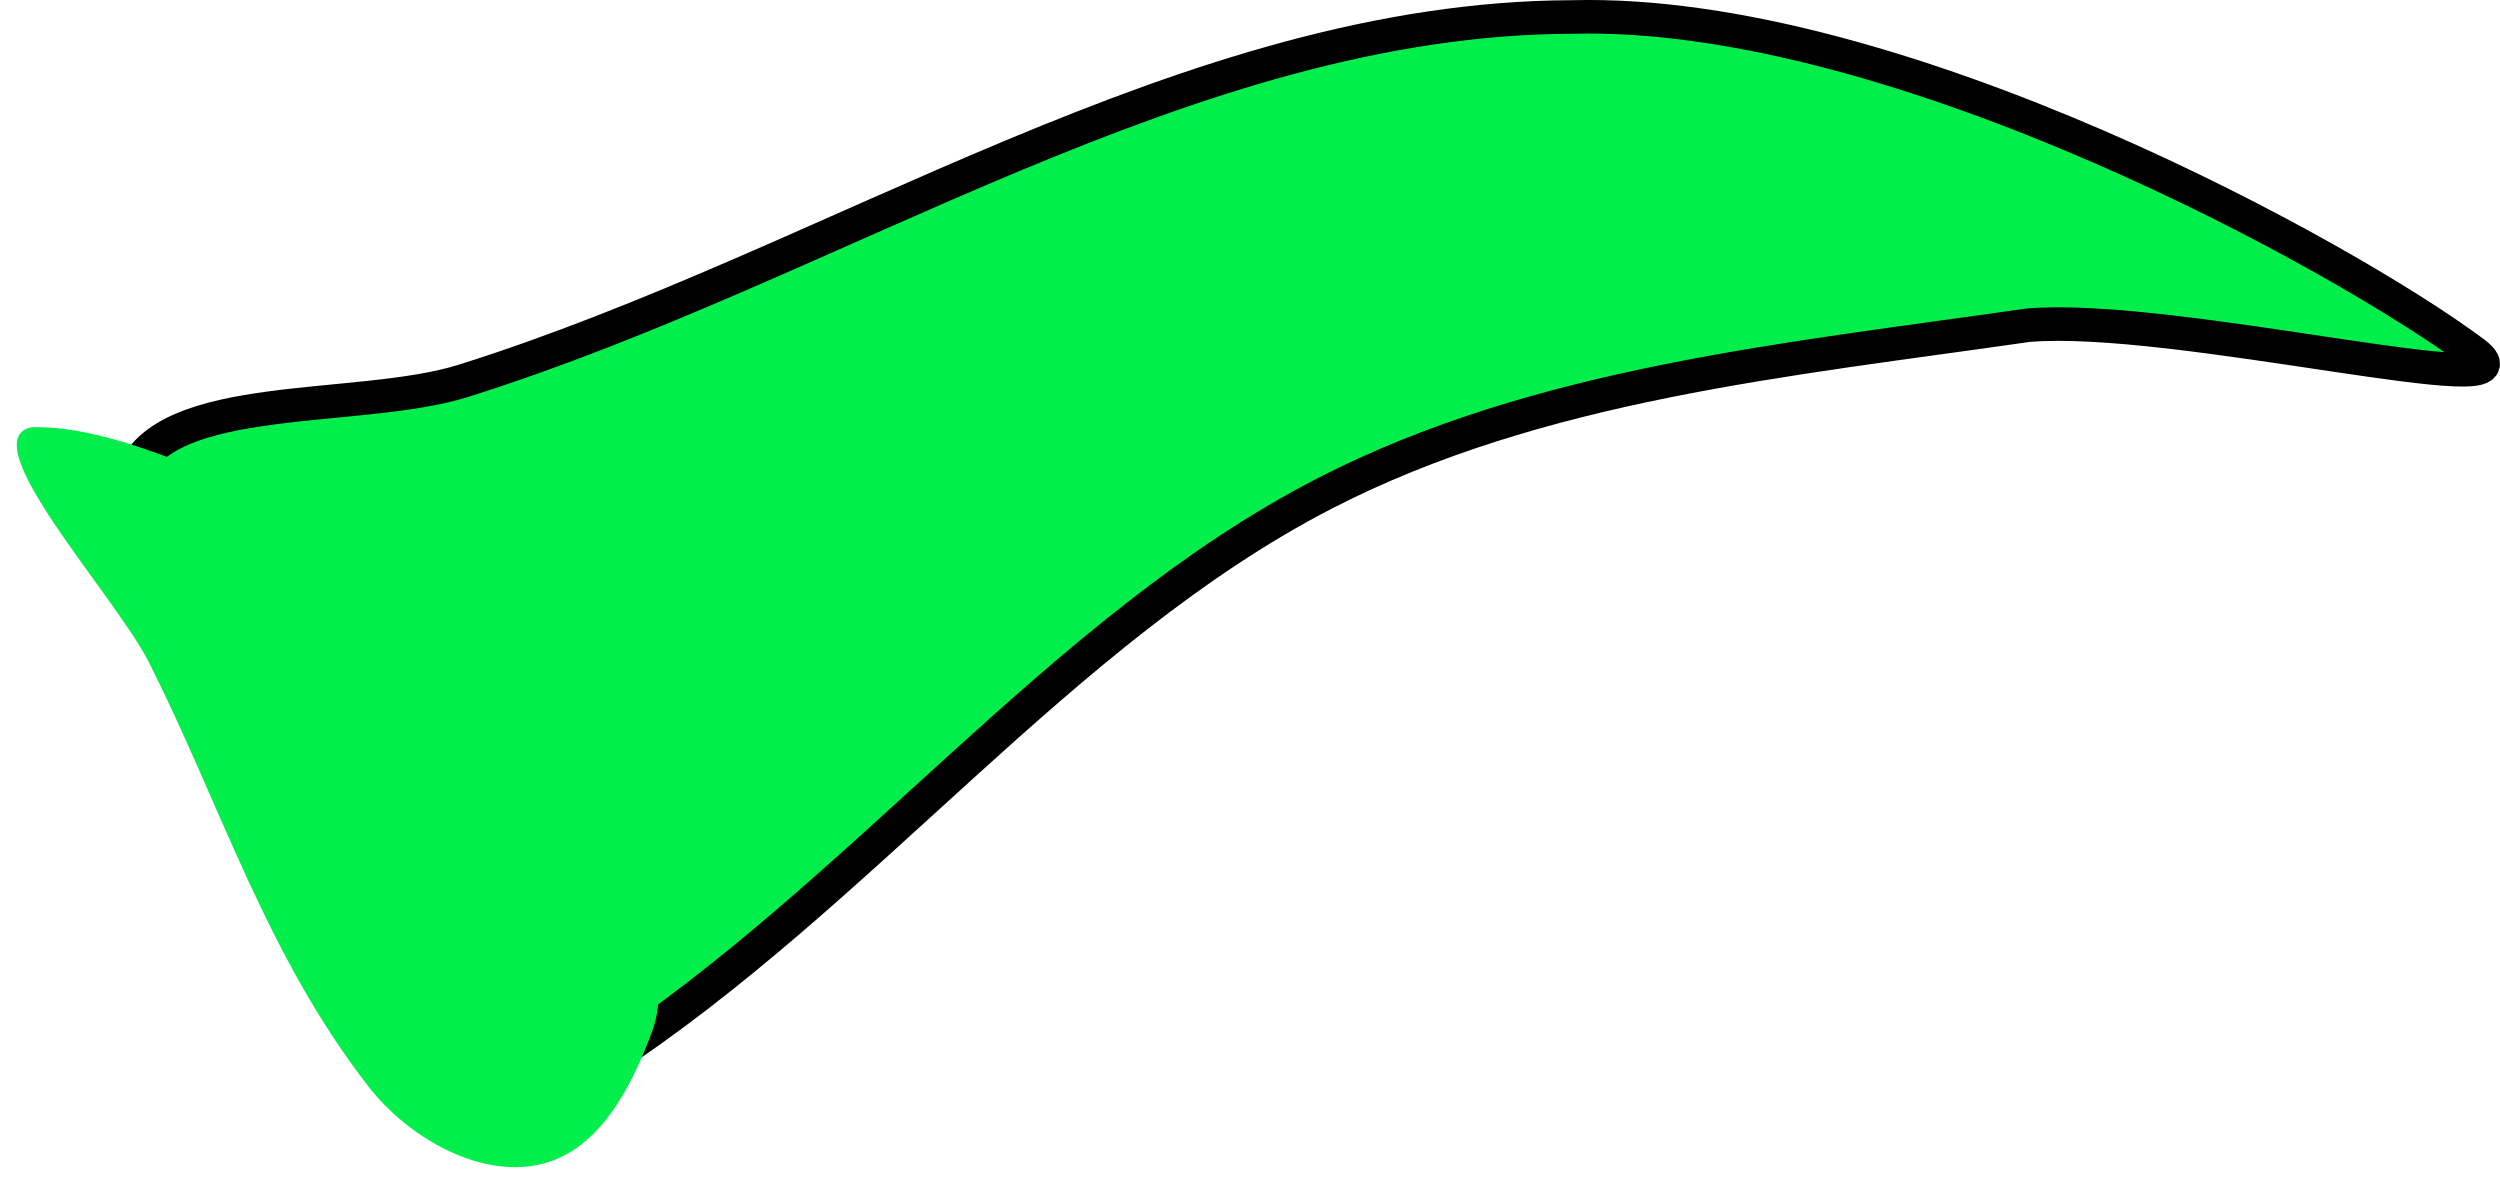 <svg xmlns="http://www.w3.org/2000/svg" xmlns:xlink="http://www.w3.org/1999/xlink" version="1.1" width="74.502" height="35.282" viewBox="-0.435 17.768 74.502 35.282">
  <!-- Exported by Scratch - http://scratch.mit.edu/ -->
  <path id="ID0.6462057833559811" fill="#01EE4B" stroke="#000000" stroke-width="1" stroke-linecap="round" d="M 17.011 46.959 C 17.781 47.363 15.79 50.643 17.503 49.473 C 25.265 44.413 31.17 36.529 39.035 32.476 C 45.415 29.191 52.825 28.493 59.994 27.461 C 64.343 27.086 75.41 29.892 73.303 28.289 C 69.552 25.478 56.12 18.017 46.415 18.274 C 34.959 18.309 24.432 25.645 13.377 29.116 C 10.269 30.093 4.441 29.358 3.499 31.954 C 2.62 34.408 9.301 35.669 11.012 38.486 C 12.44 40.969 11.963 44.168 13.507 46.449 C 14.236 47.572 16.001 46.39 17.011 46.959 Z "/>
  <path id="ID0.342473431956023" fill="#01EE4B" stroke="none" stroke-linecap="round" d="M 15.5 36.5 C 17.203 37.148 19.531 37.267 20.448 38.845 C 21.162 40.053 18.801 40.937 18.5 42 C 18.299 44.287 19.688 46.663 19 48.5 C 18.389 50.145 17.4 52.172 15.5 52.5 C 13.705 52.814 11.67 51.595 10.552 50.155 C 7.492 46.223 6.137 41.734 4 37.5 C 2.96 35.461 -1.292 30.891 0.5 30.5 C 4.457 30.391 10.731 34.666 15.5 36.5 Z " stroke-width="1"/>
</svg>